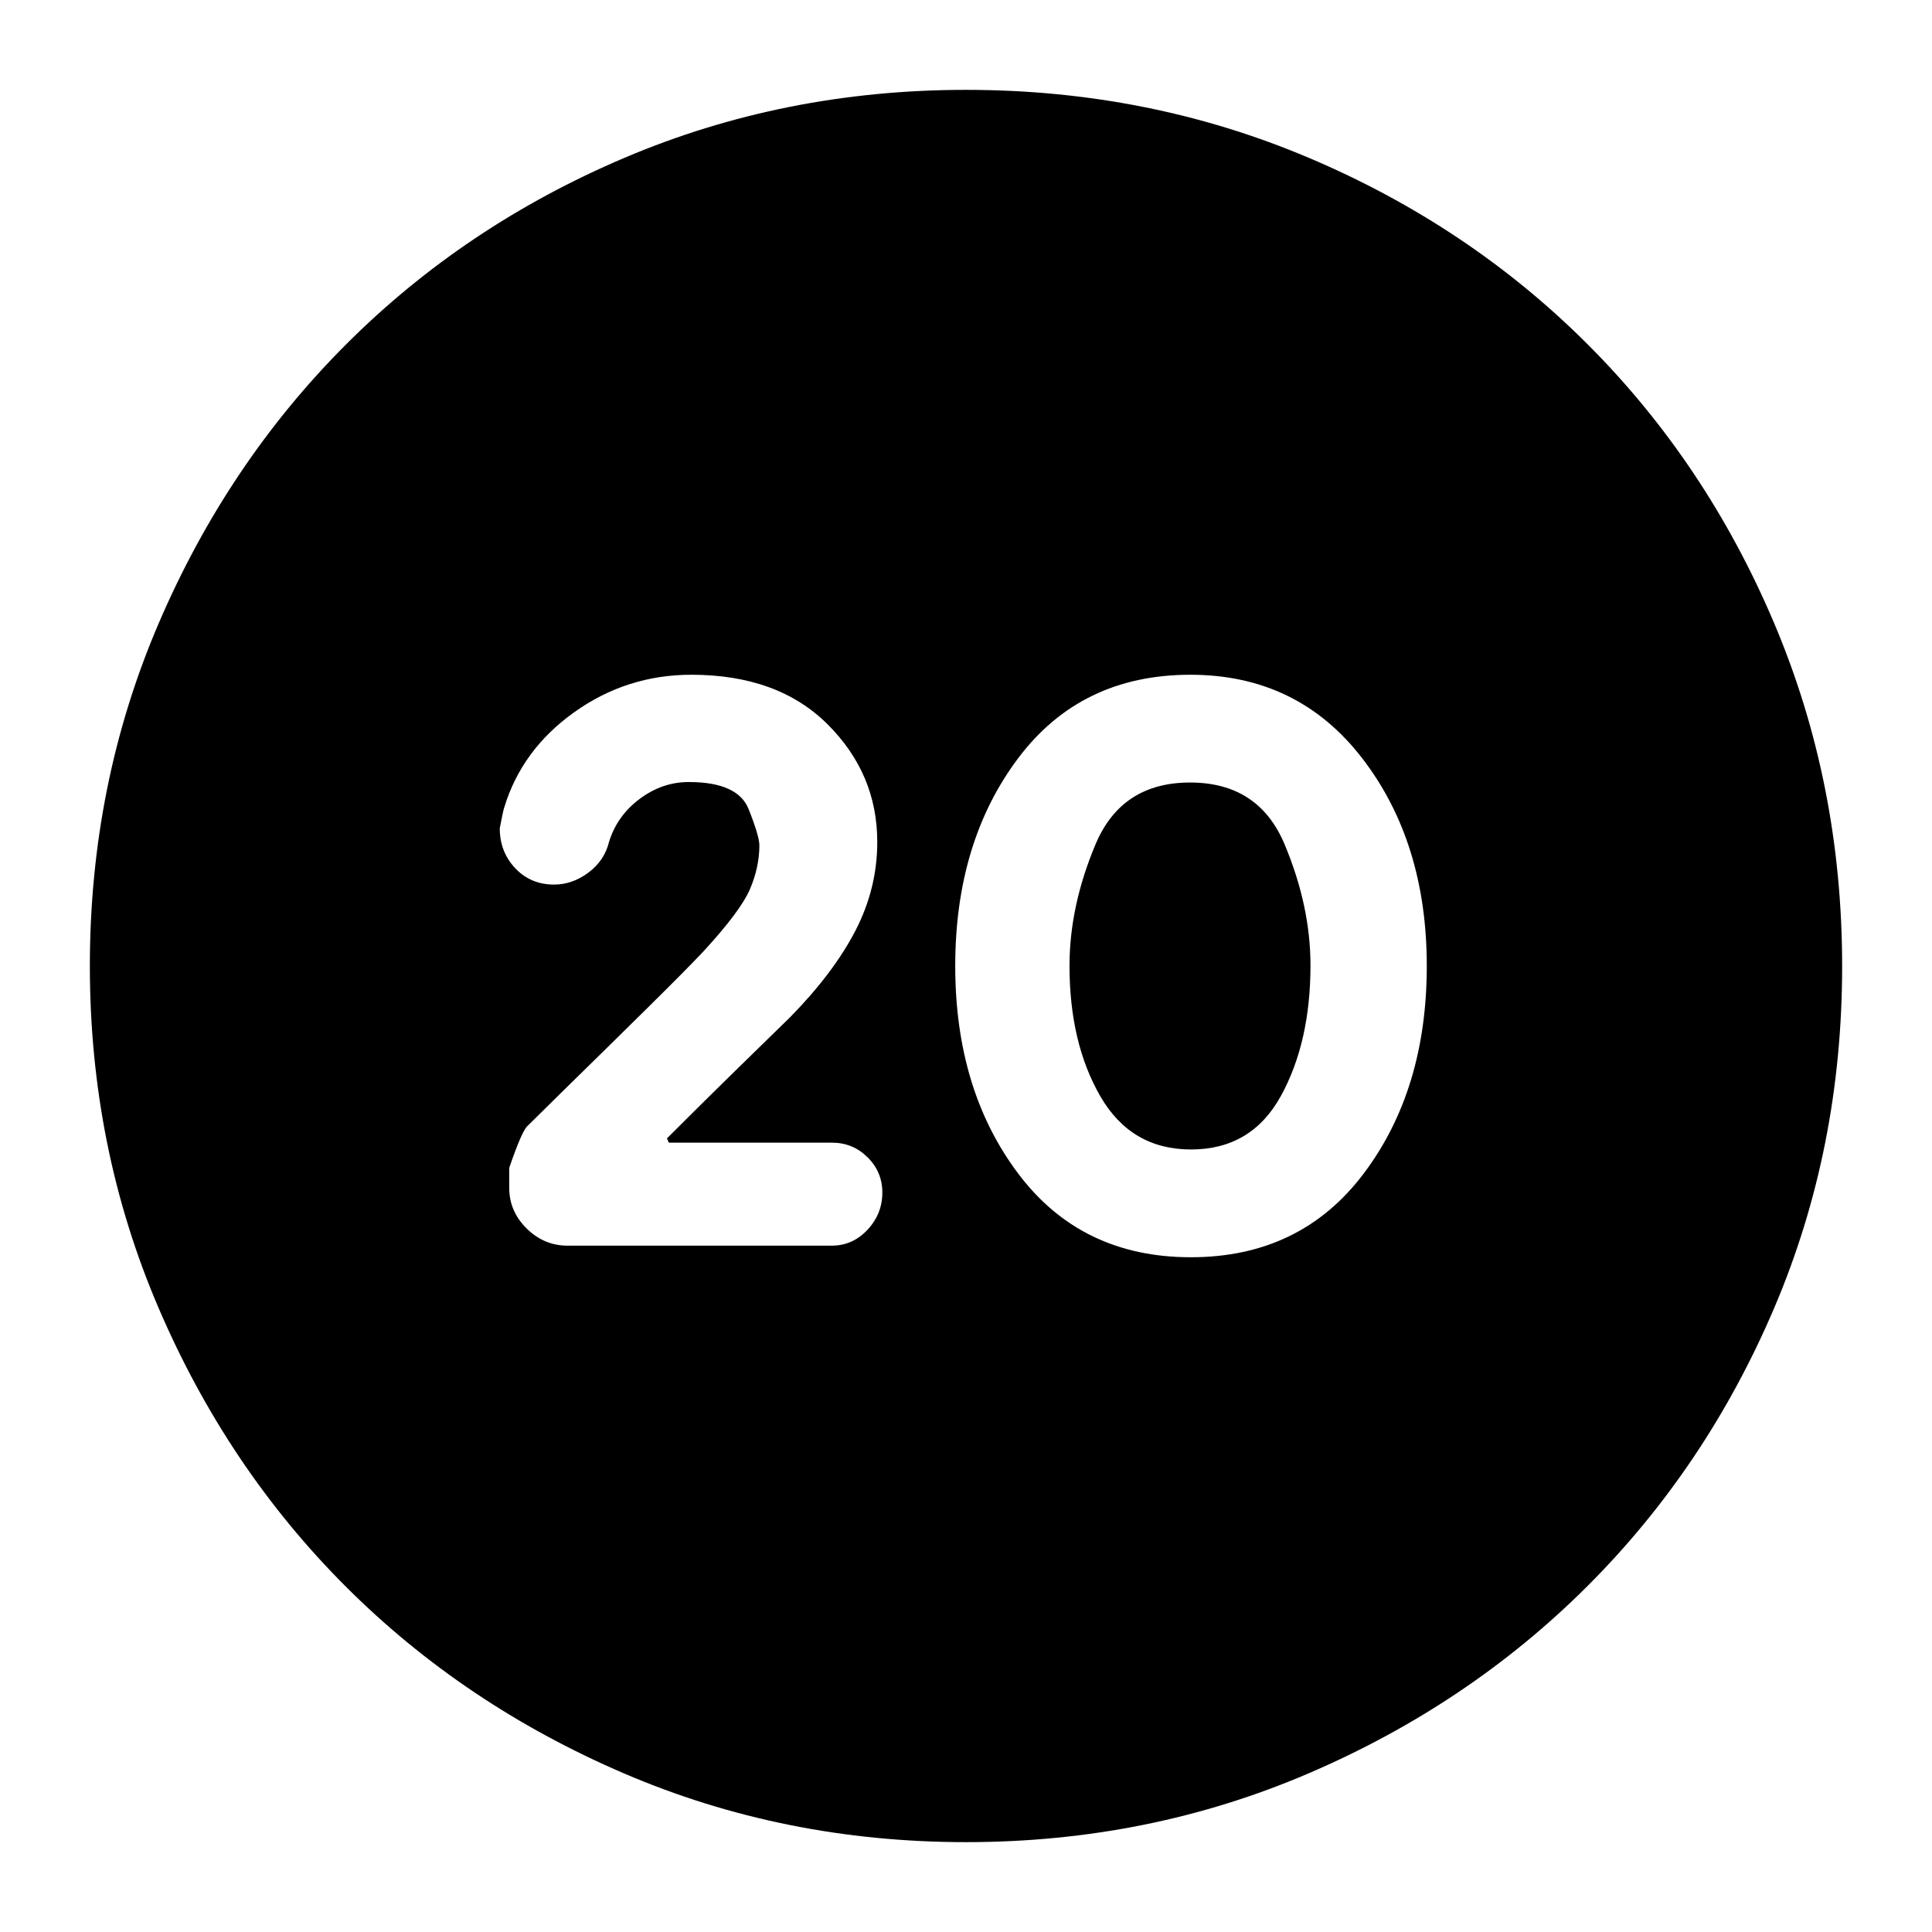 <svg xmlns="http://www.w3.org/2000/svg" height="24" viewBox="0 -960 960 960" width="24"><path d="M591.73-335.28q54.55 0 85.89-41.6 31.34-41.6 31.34-103.12t-32.01-103.12q-32-41.6-85.45-41.6-54.5 0-85.68 41.6-31.17 41.6-31.17 103.12t31.27 103.12q31.26 41.6 85.81 41.6Zm.09-53.55q-29.83 0-45.11-26.5-15.28-26.51-15.28-64.78 0-29.61 12.93-60.34 12.93-30.72 46.99-30.72t46.94 30.68q12.88 30.69 12.88 60.16 0 38.09-14.64 64.8-14.64 26.7-44.71 26.7ZM480-44.65q-90.36 0-169.91-34.14-79.56-34.14-138.36-92.94-58.8-58.8-92.94-138.36Q44.65-389.64 44.65-480q0-90.61 34.2-170.28 34.2-79.66 93.14-138.62 58.93-58.96 138.35-92.7 79.42-33.75 169.66-33.75 90.6 0 170.27 33.74 79.66 33.74 138.63 92.71 58.97 58.97 92.71 138.66 33.74 79.69 33.74 170.32 0 90.64-33.75 169.82-33.74 79.18-92.7 138.11-58.96 58.94-138.62 93.14-79.67 34.2-170.28 34.2Zm-66.72-296.39q10.4 0 17.78-7.9 7.37-7.89 7.37-18.49 0-10.25-7.32-17.51-7.33-7.27-17.67-7.27h-81.09l-.94-2.14q19.42-19.41 35.46-35.07 16.04-15.67 25.76-25.15 21.54-21.96 32.41-42.95 10.87-21 10.87-44.12 0-33.88-24.71-58.48-24.72-24.6-67.66-24.6-32.09 0-58.18 18.6-26.08 18.6-34.81 47.37-.48 1.2-2.22 10.3 0 11.71 7.67 19.85t19.33 8.14q9.1 0 17.08-5.97 7.98-5.98 10.22-15.26 4-12.96 15.22-21.34 11.22-8.38 24.35-8.38 24.44 0 29.78 13.44 5.35 13.45 5.35 18 0 10.8-4.65 21.72-4.65 10.92-23.22 31.08-8.48 9-27.79 28.06-19.3 19.07-41.66 40.95l-17.99 17.75q-2.74 2.5-8.98 20.69v10q0 11.62 8.65 20.15t20.27 8.53h131.32Z"/></svg>